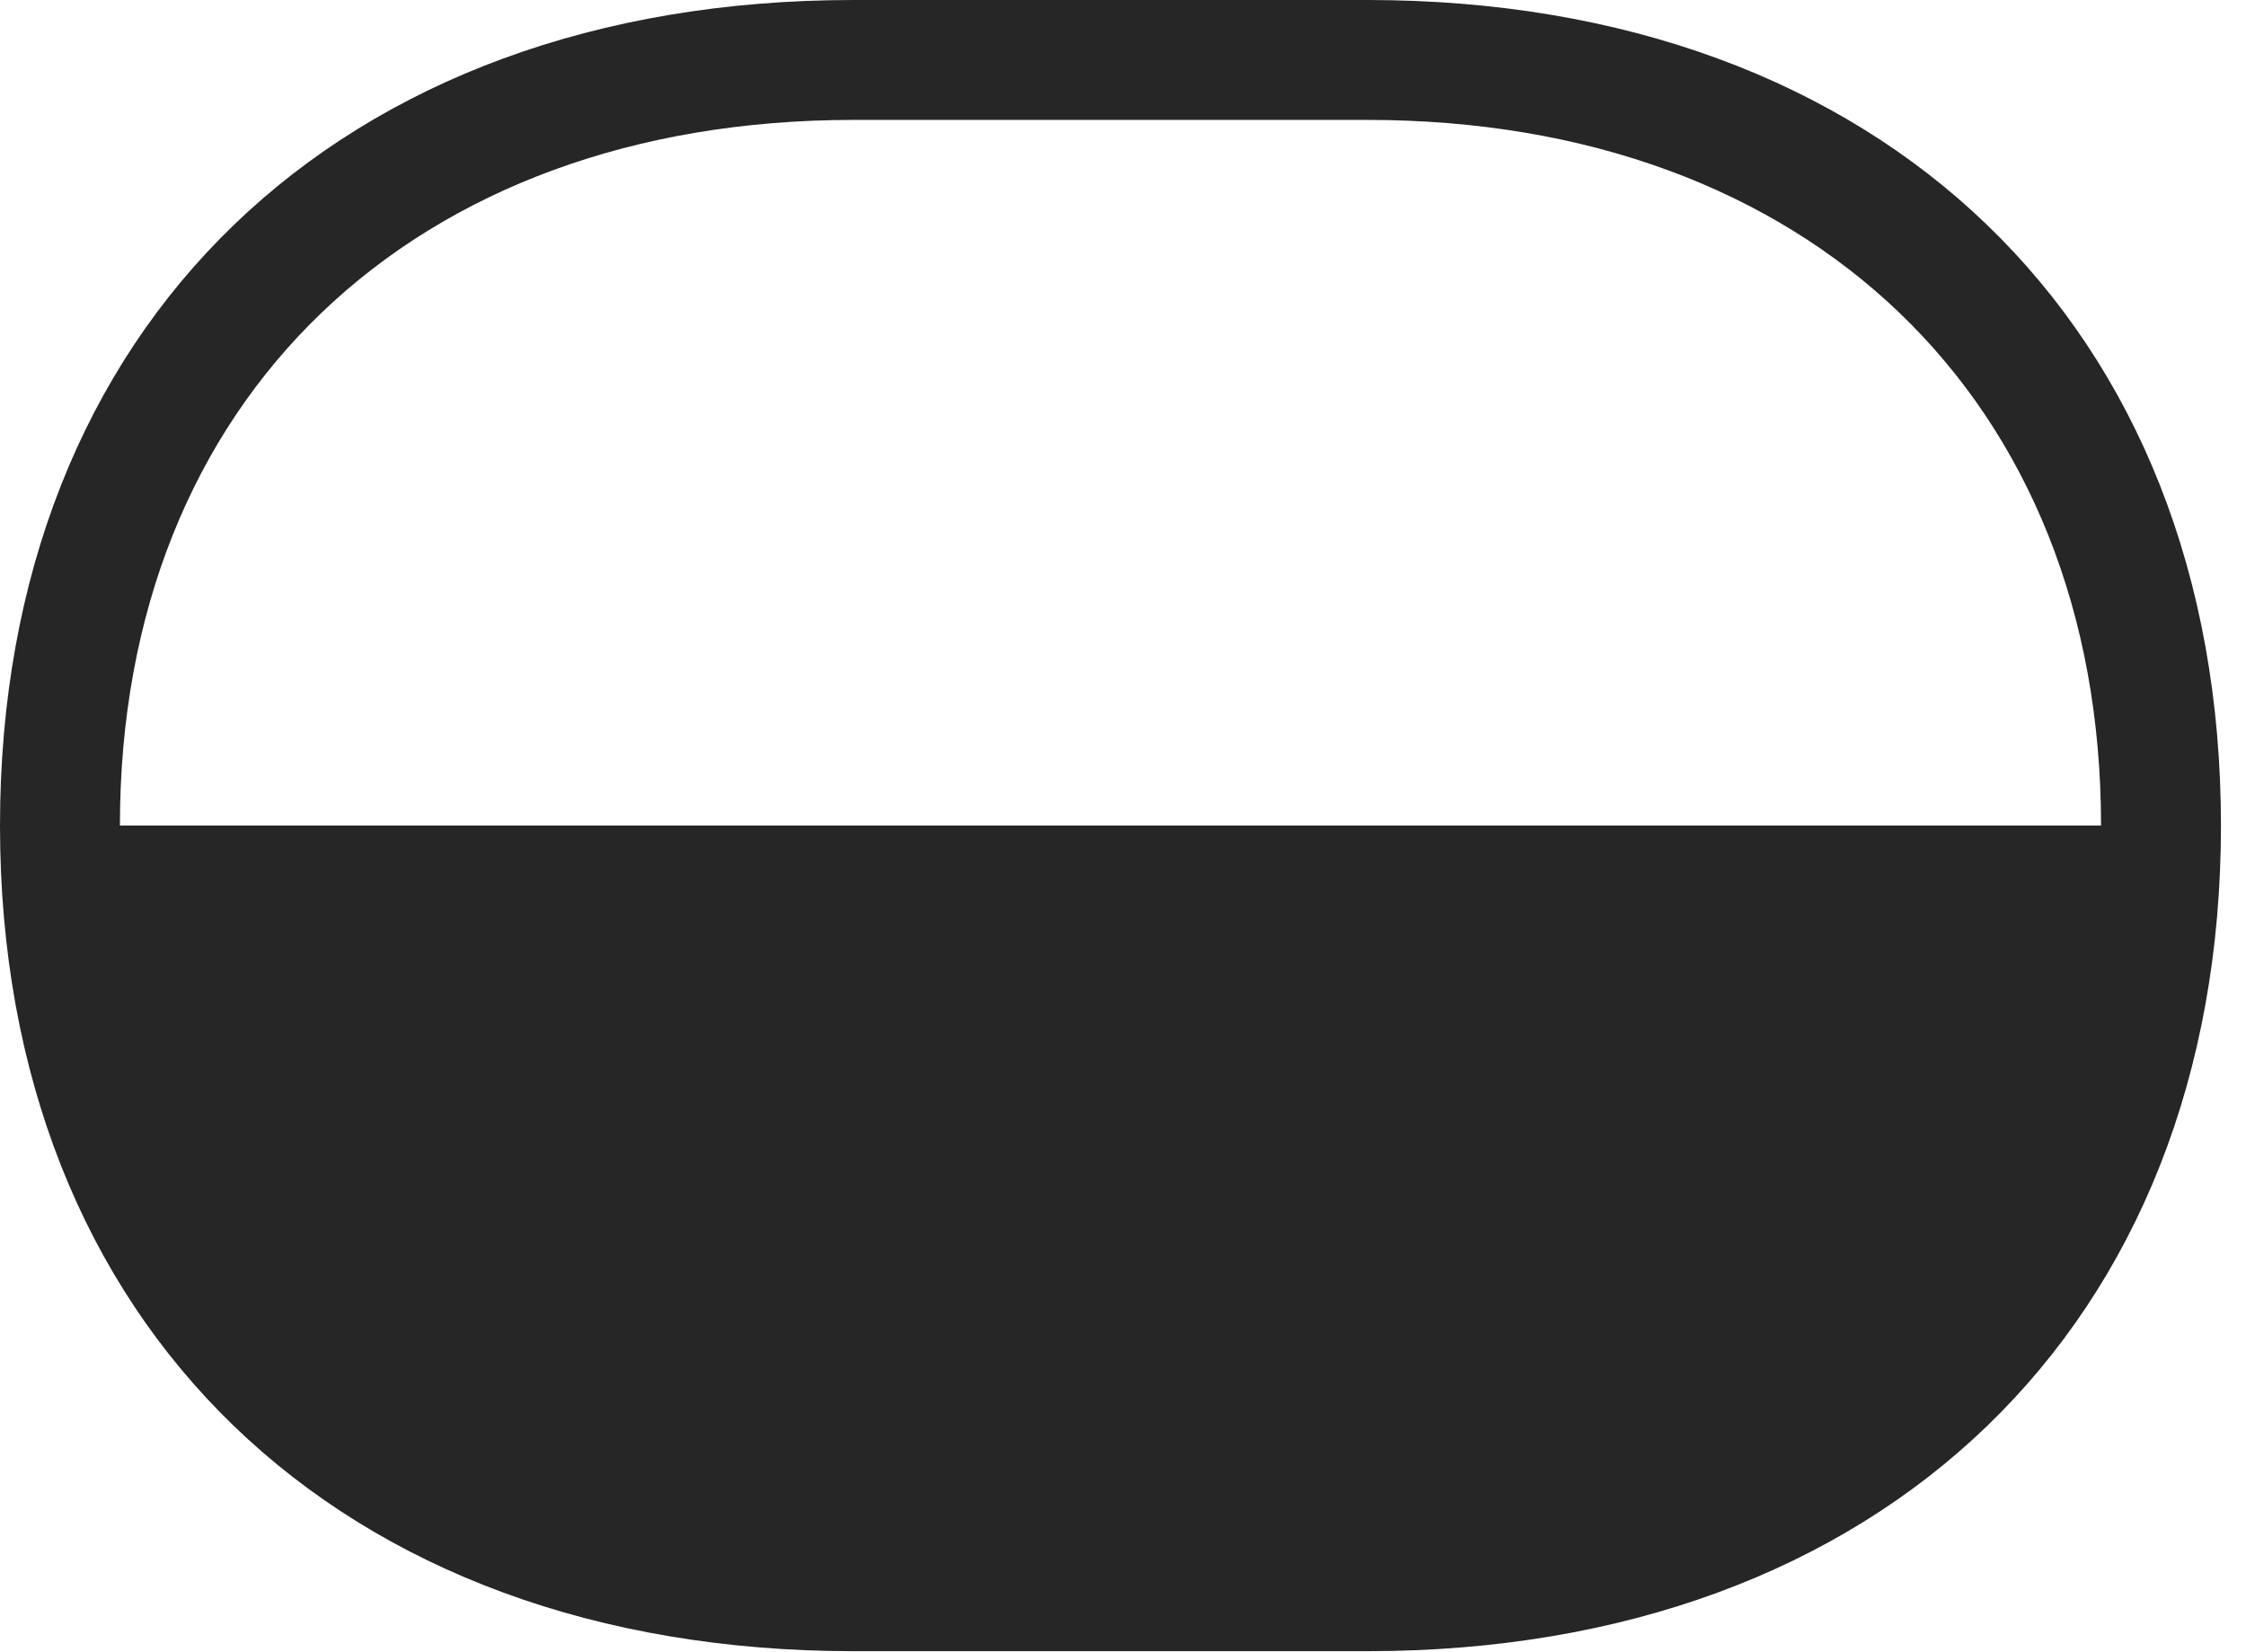 <?xml version="1.0" encoding="UTF-8"?>
<!--Generator: Apple Native CoreSVG 326-->
<!DOCTYPE svg
PUBLIC "-//W3C//DTD SVG 1.1//EN"
       "http://www.w3.org/Graphics/SVG/1.1/DTD/svg11.dtd">
<svg version="1.1" xmlns="http://www.w3.org/2000/svg" xmlns:xlink="http://www.w3.org/1999/xlink" viewBox="0 0 32.383 23.818">
 <g>
  <rect height="23.818" opacity="0" width="32.383" x="0" y="0"/>
  <path d="M0 11.904C0 19.121 4.893 23.809 12.305 23.809L19.717 23.809C27.129 23.809 32.022 19.121 32.022 11.904C32.022 4.678 27.129 0 19.717 0L12.305 0C4.893 0 0 4.678 0 11.904ZM1.729 11.904C1.729 5.752 5.957 1.729 12.305 1.729L19.717 1.729C26.064 1.729 30.293 5.752 30.293 11.904Z" fill="black" fill-opacity="0.85"/>
 </g>
</svg>
